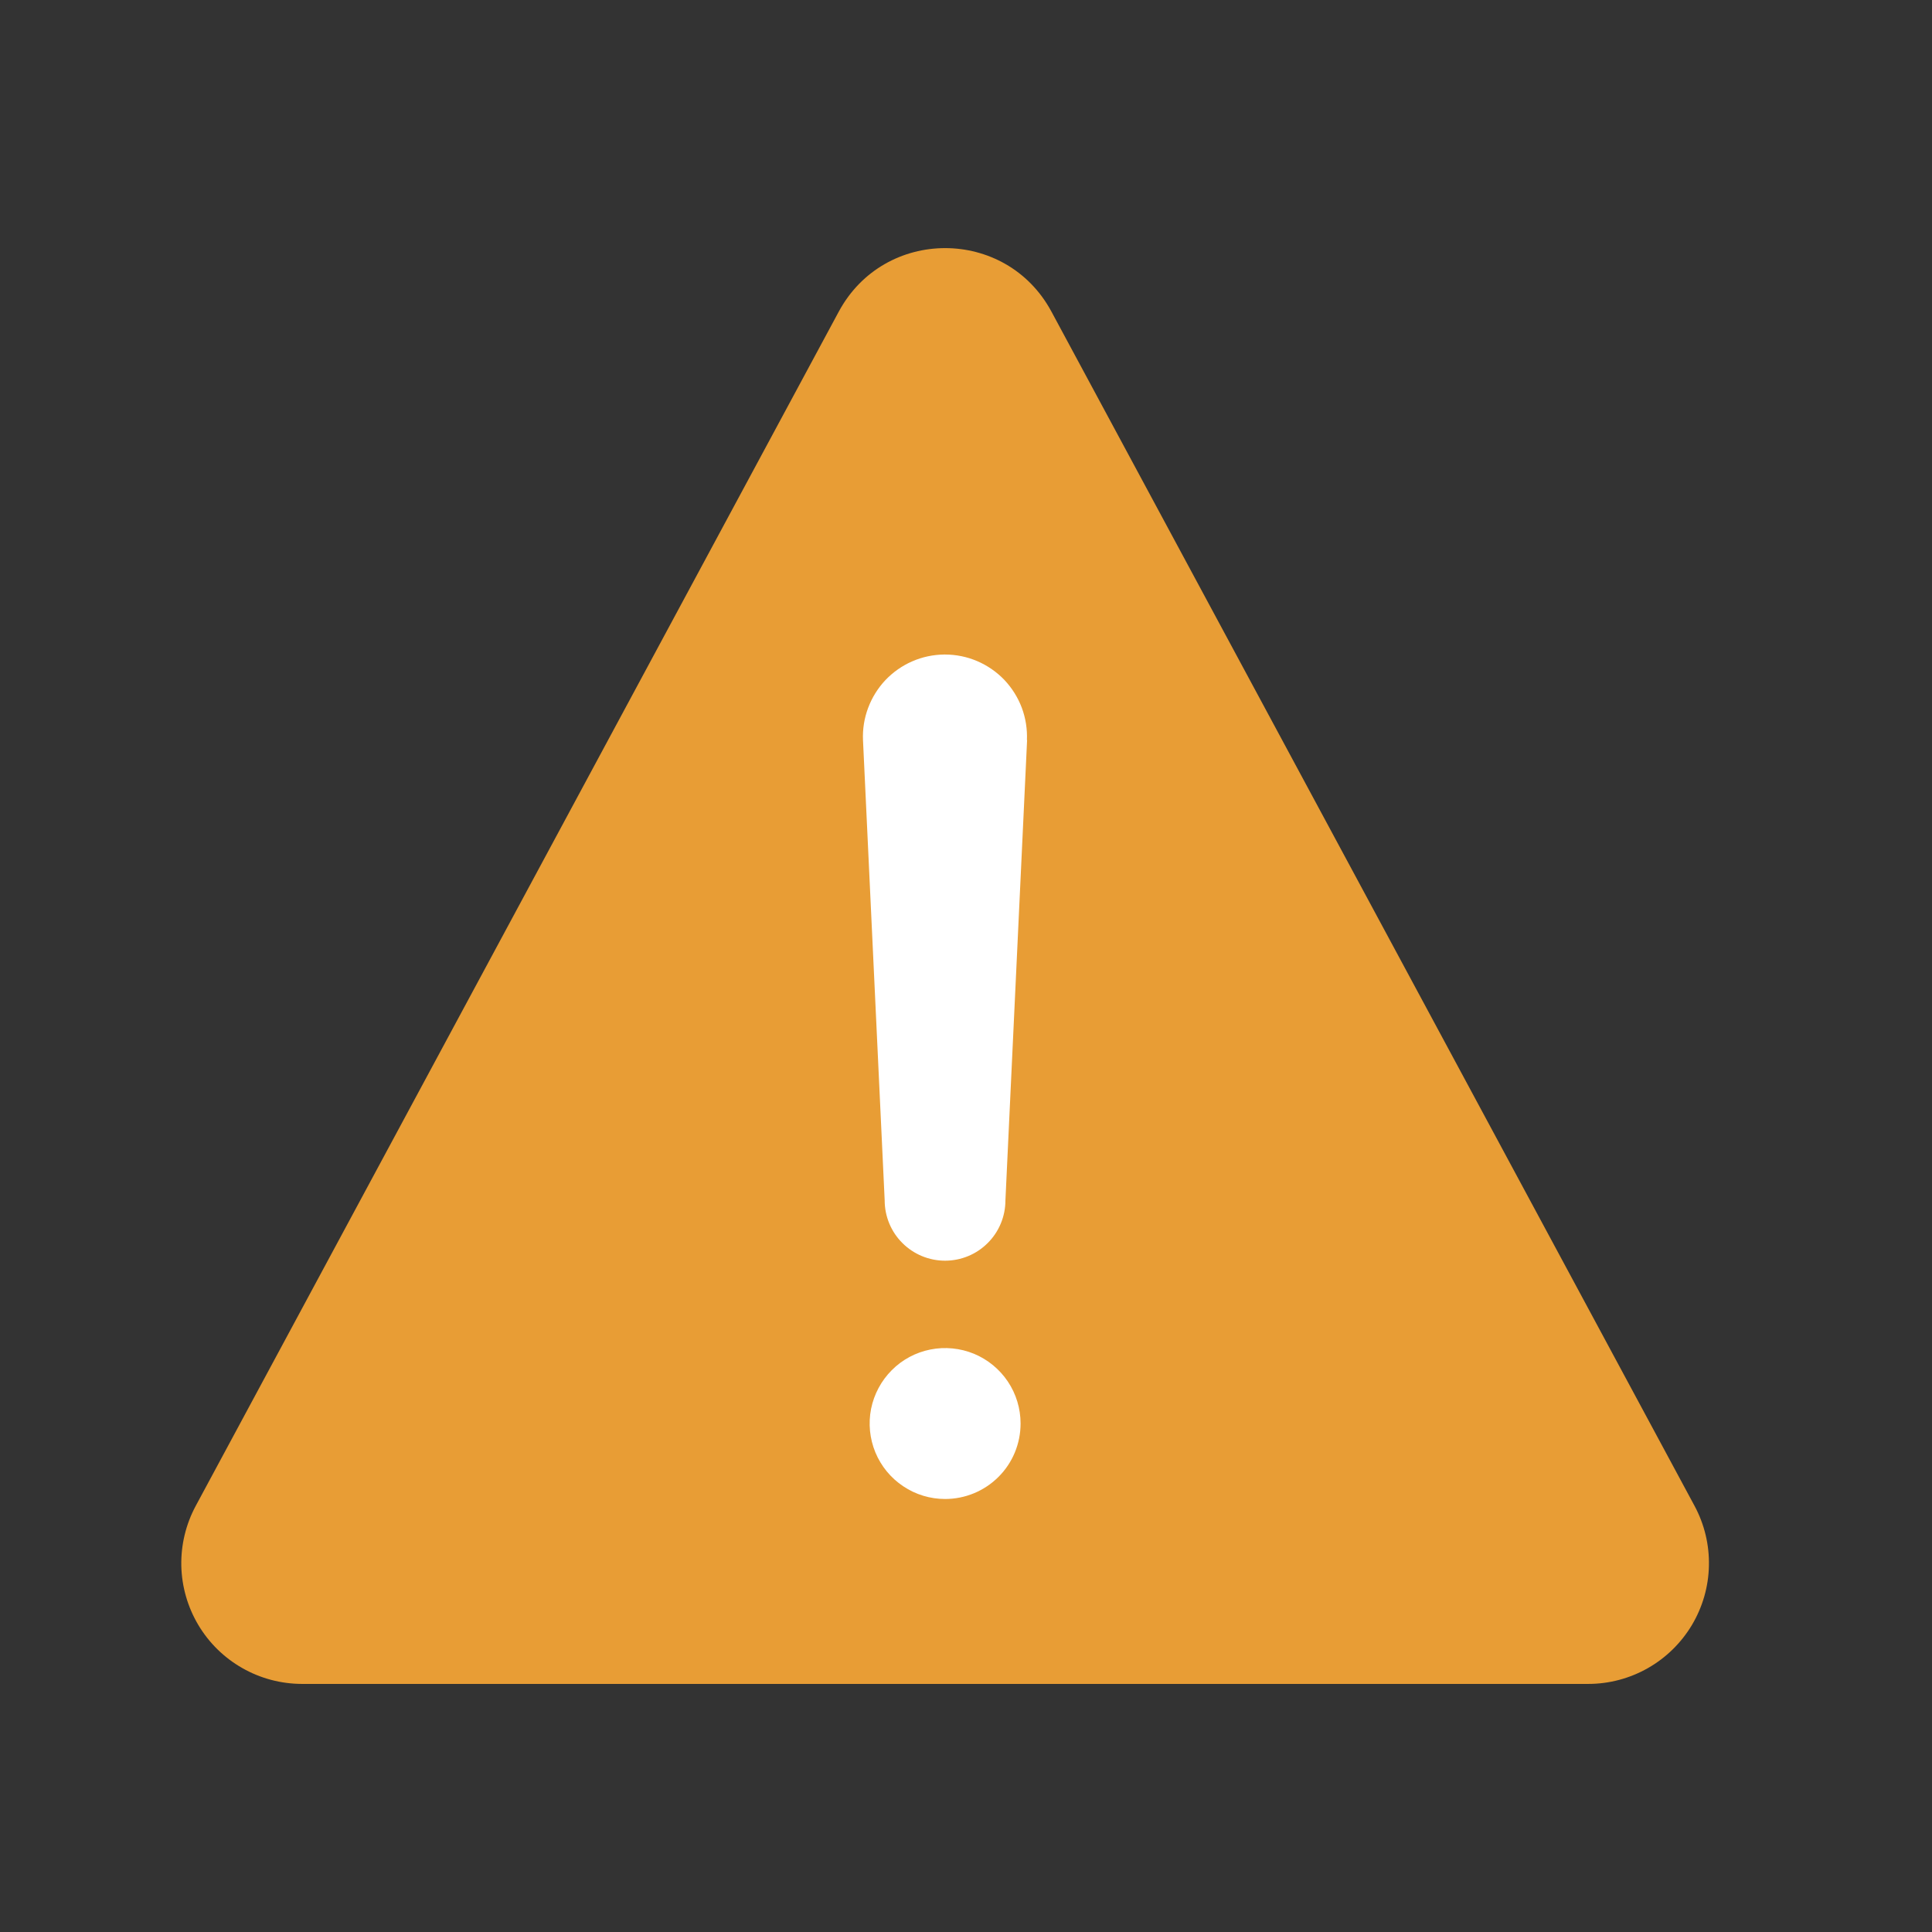 <svg width="32" height="32" viewBox="0 0 32 32" fill="none" xmlns="http://www.w3.org/2000/svg">
<rect x="0" y="0" width="32" height="32" fill="#333333" stroke="none"/>
<rect x="12" y="10" width="7" height="15" fill="white"/>
<path d="M28.067 24.942L17.415 5.161C16.66 3.759 14.649 3.759 13.893 5.161L3.242 24.942C3.078 25.247 2.996 25.589 3.003 25.934C3.011 26.28 3.108 26.618 3.285 26.915C3.462 27.212 3.713 27.458 4.014 27.629C4.314 27.8 4.654 27.89 5 27.891H26.306C26.652 27.891 26.992 27.801 27.293 27.63C27.594 27.459 27.845 27.213 28.023 26.916C28.2 26.619 28.298 26.281 28.305 25.935C28.313 25.589 28.231 25.247 28.067 24.942ZM15.654 24.828C15.407 24.828 15.165 24.755 14.96 24.617C14.754 24.48 14.594 24.285 14.499 24.056C14.405 23.828 14.38 23.577 14.428 23.334C14.477 23.092 14.596 22.869 14.771 22.694C14.945 22.519 15.168 22.4 15.411 22.352C15.653 22.304 15.904 22.329 16.133 22.423C16.361 22.518 16.556 22.678 16.694 22.884C16.831 23.089 16.904 23.331 16.904 23.578C16.904 23.91 16.773 24.228 16.538 24.462C16.304 24.696 15.986 24.828 15.654 24.828ZM17.012 12.256L16.653 19.881C16.653 20.146 16.548 20.401 16.36 20.588C16.173 20.776 15.918 20.881 15.653 20.881C15.388 20.881 15.134 20.776 14.946 20.588C14.758 20.401 14.653 20.146 14.653 19.881L14.294 12.259C14.286 12.077 14.315 11.895 14.379 11.725C14.443 11.554 14.54 11.398 14.665 11.265C14.791 11.133 14.941 11.027 15.109 10.954C15.276 10.881 15.456 10.843 15.638 10.841H15.651C15.835 10.841 16.017 10.878 16.185 10.95C16.354 11.022 16.507 11.128 16.634 11.26C16.76 11.393 16.859 11.55 16.924 11.722C16.988 11.893 17.017 12.077 17.009 12.26L17.012 12.256Z" fill="#E89D35"/>
</svg>
